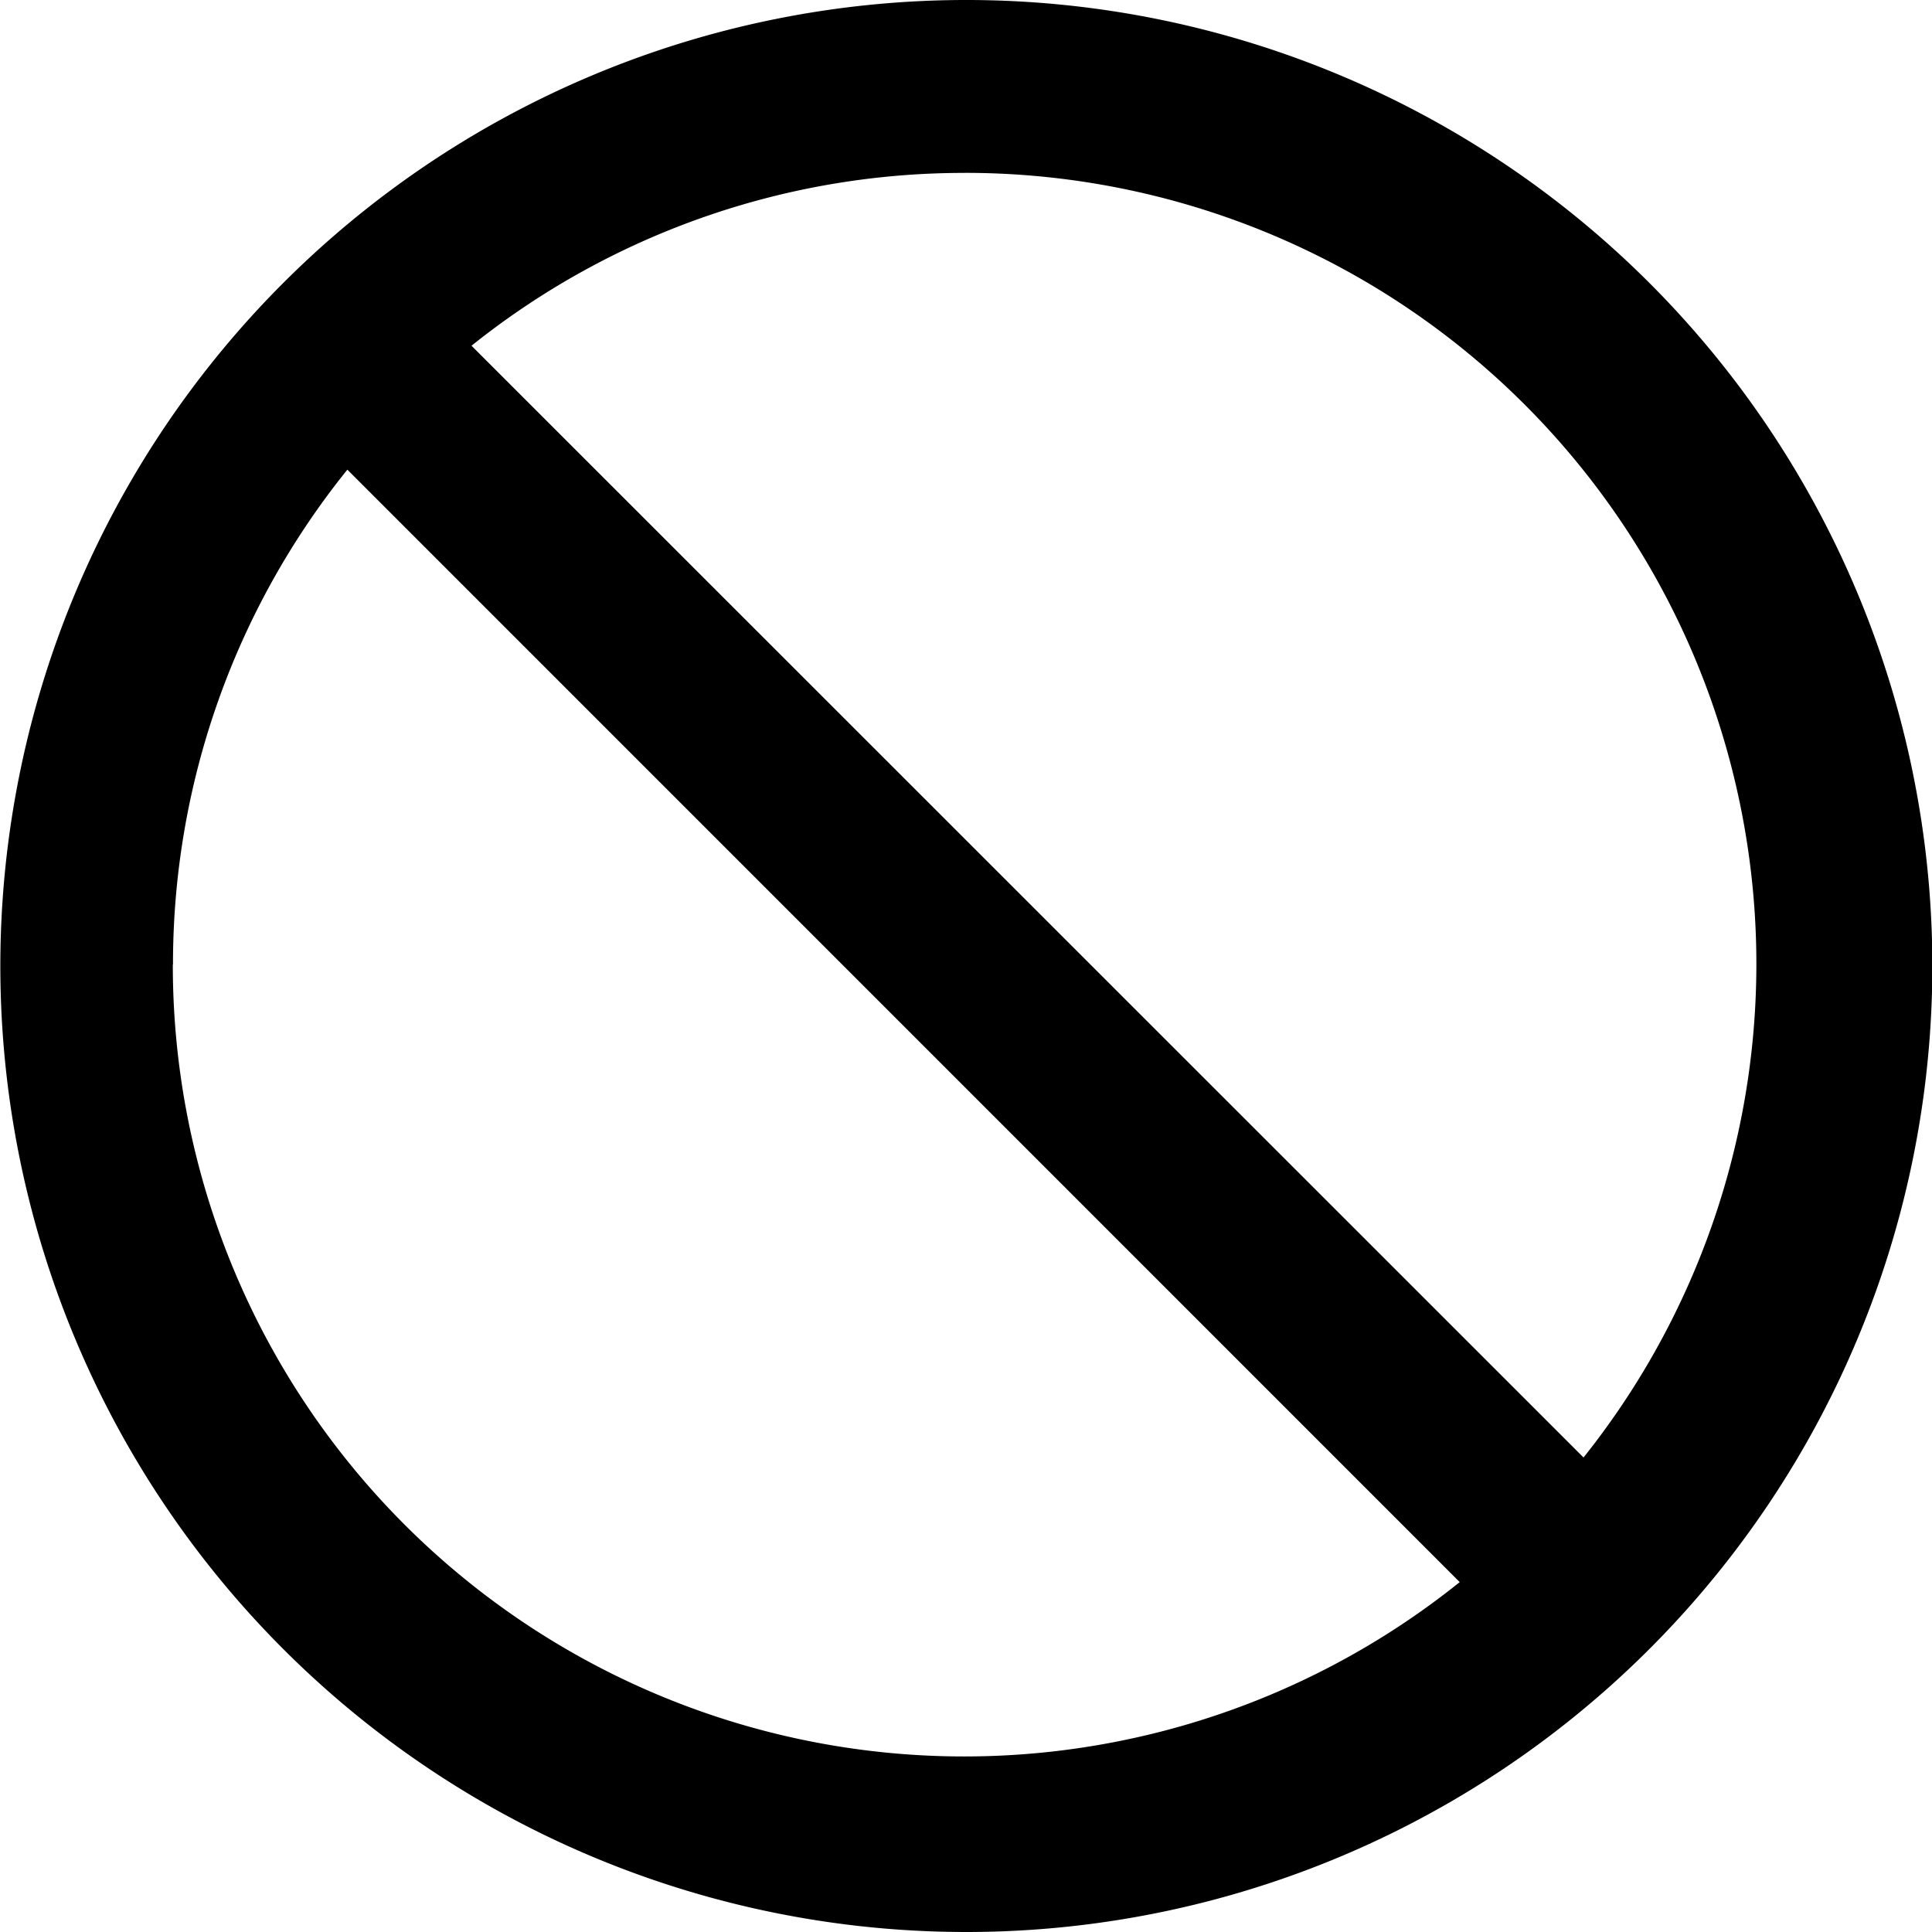 <?xml version="1.0" standalone="no"?><!DOCTYPE svg PUBLIC "-//W3C//DTD SVG 1.1//EN" "http://www.w3.org/Graphics/SVG/1.1/DTD/svg11.dtd"><svg t="1602228774882" class="icon" viewBox="0 0 1024 1024" version="1.1" xmlns="http://www.w3.org/2000/svg" p-id="4148" xmlns:xlink="http://www.w3.org/1999/xlink" width="200" height="200"><defs><style type="text/css"></style></defs><path d="M512.091 1024a512 512 0 1 1 512.091-512 512.045 512.045 0 0 1-512.091 512zM91.599 511.25a419.446 419.446 0 0 0 682.083 327.302L184.107 248.931a417.401 417.401 0 0 0-92.417 262.296zM511.295 91.644a417.628 417.628 0 0 0-261.387 91.599l589.393 589.257A419.287 419.287 0 0 0 511.386 91.622z" p-id="4149"></path></svg>